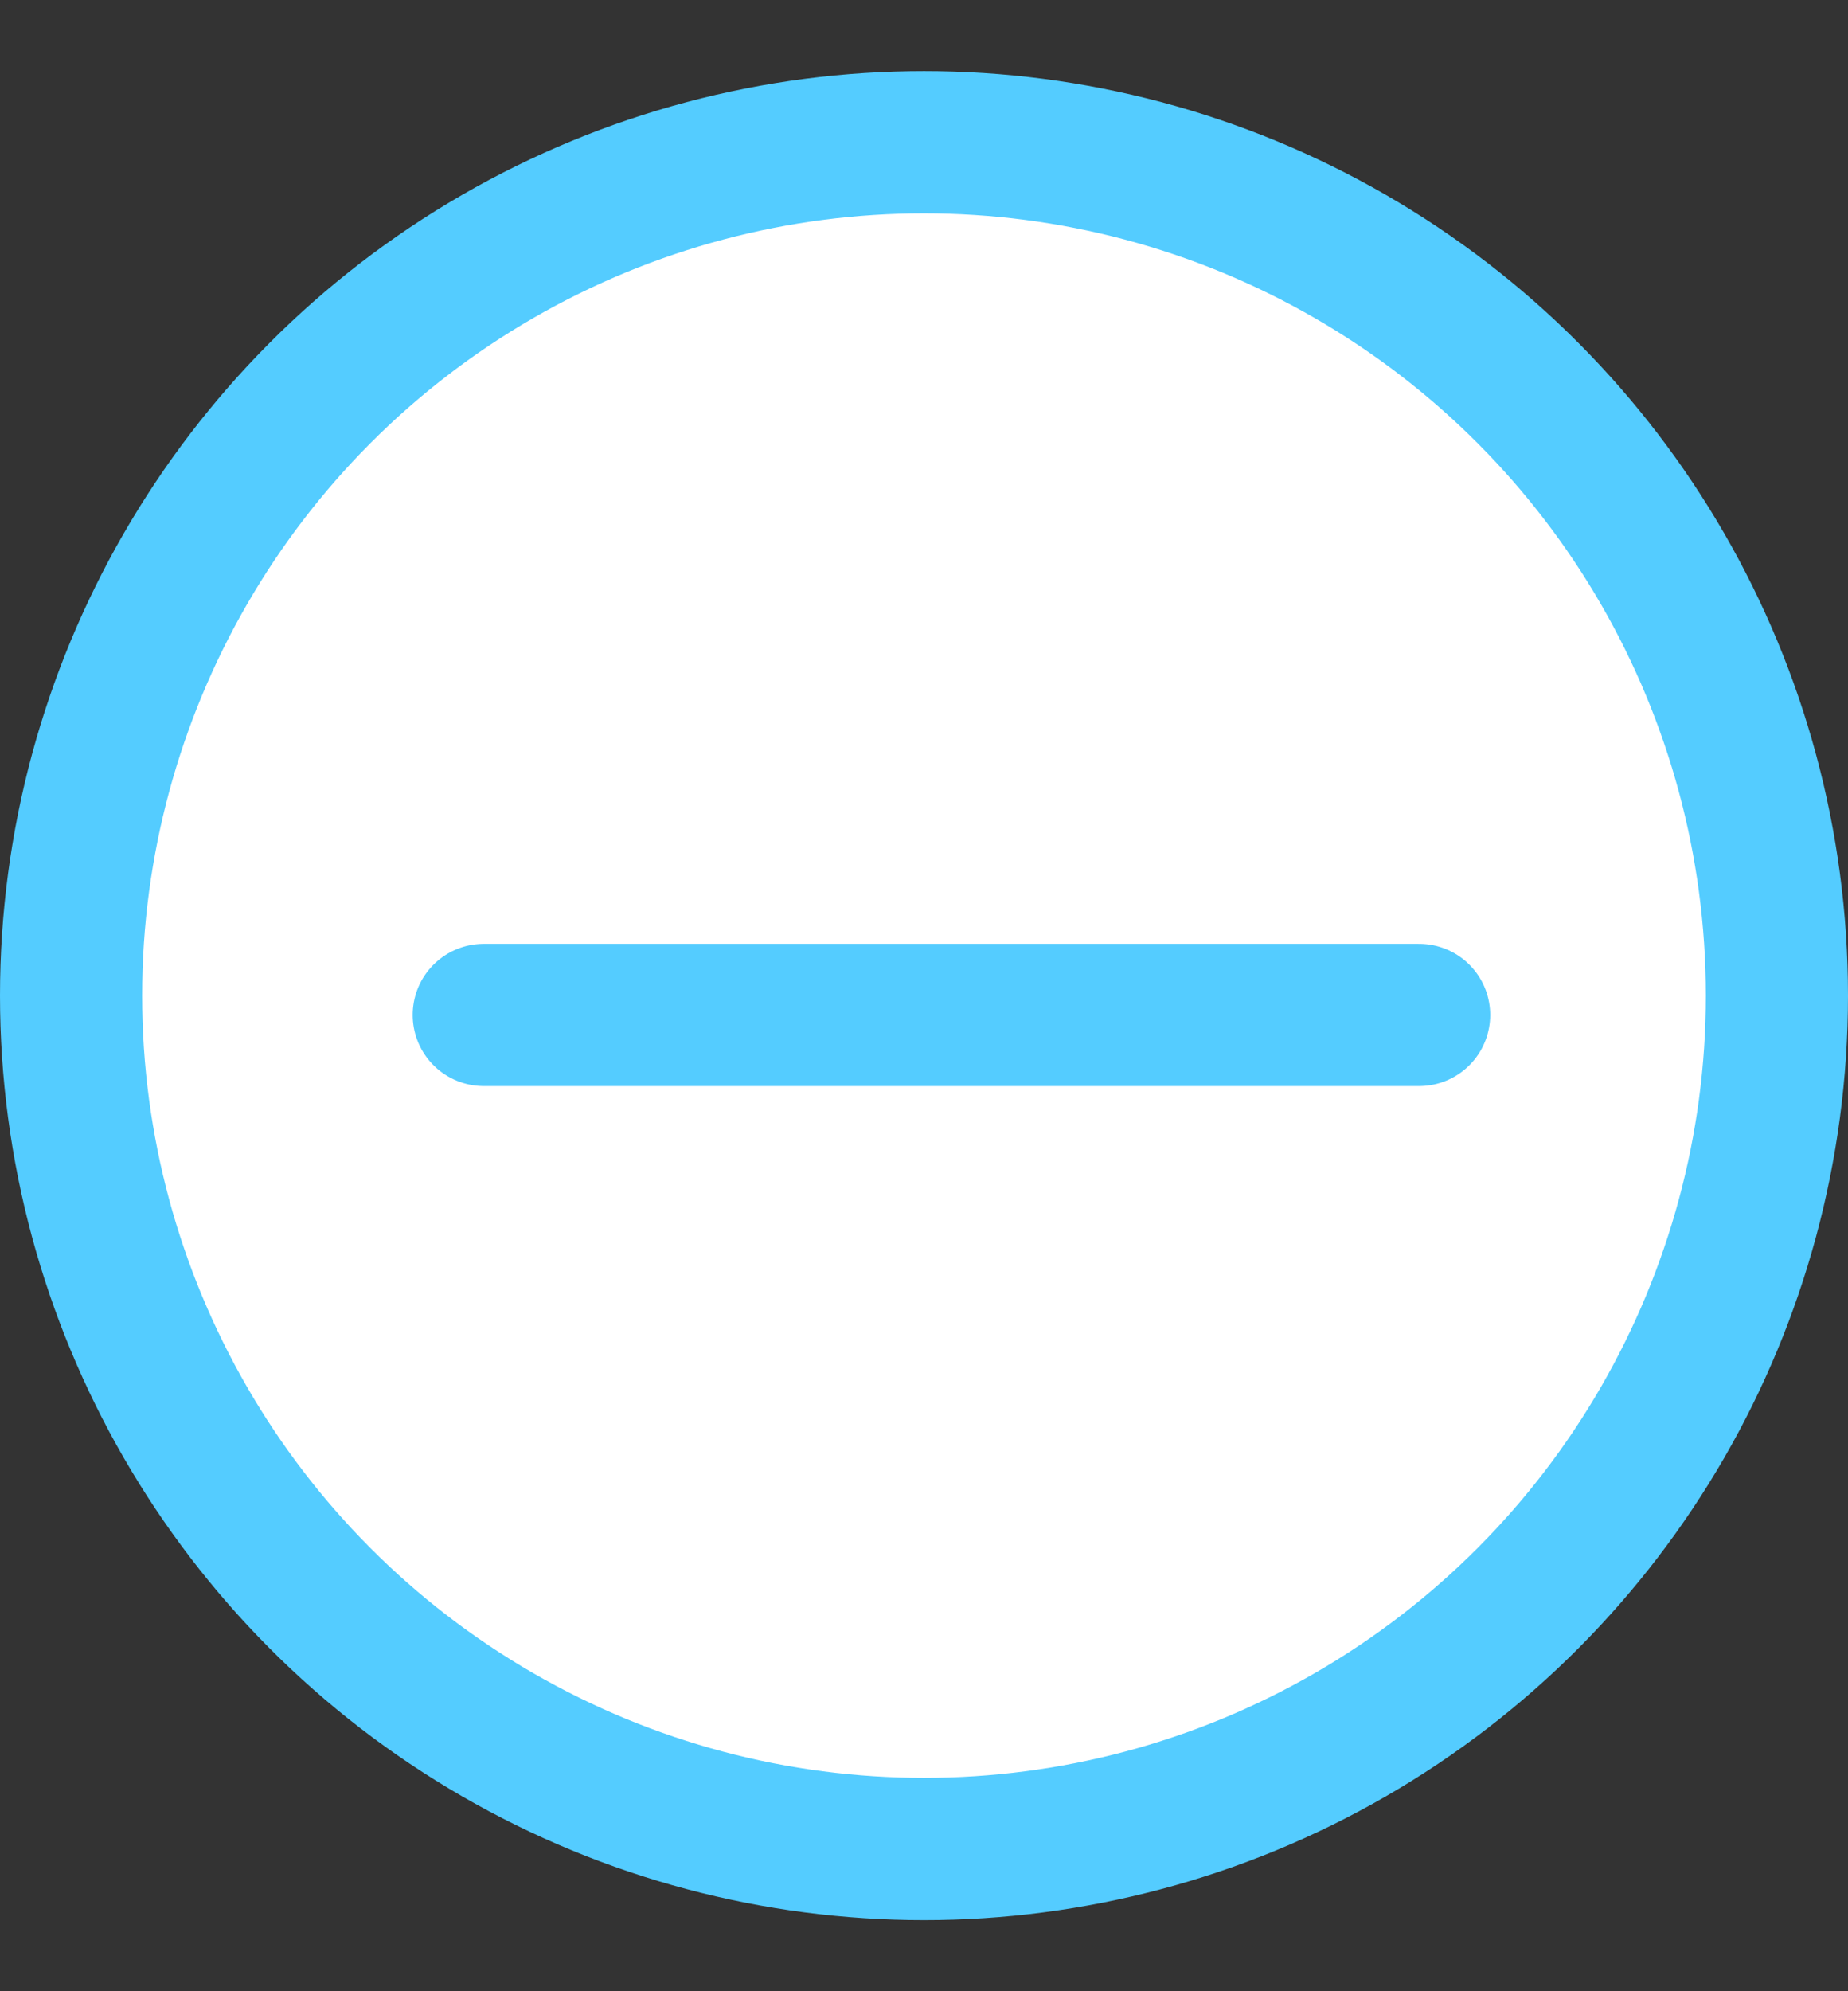 <svg width="13" height="14" viewBox="0 0 13 14" fill="none" xmlns="http://www.w3.org/2000/svg">
<rect x="0" y="0" width="13" height="14" fill="#333333" stroke="none"/>
<g id="&#230;&#160;&#145;&#231;&#138;&#182;&#229;&#155;&#190;/&#230;&#148;&#182;&#232;&#181;&#183;icon/&#233;&#187;&#152;&#232;&#174;&#164;">
<circle id="&#230;&#164;&#173;&#229;&#156;&#134;&#229;&#189;&#162;" cx="6.5" cy="7" r="6" fill="white" stroke="#54CCFF"/>
<path id="&#232;&#183;&#175;&#229;&#190;&#132; 3" d="M3.403 7.136L9.983 7.136" stroke="#54CCFF" stroke-linecap="round" stroke-linejoin="round"/>
</g>
</svg>
